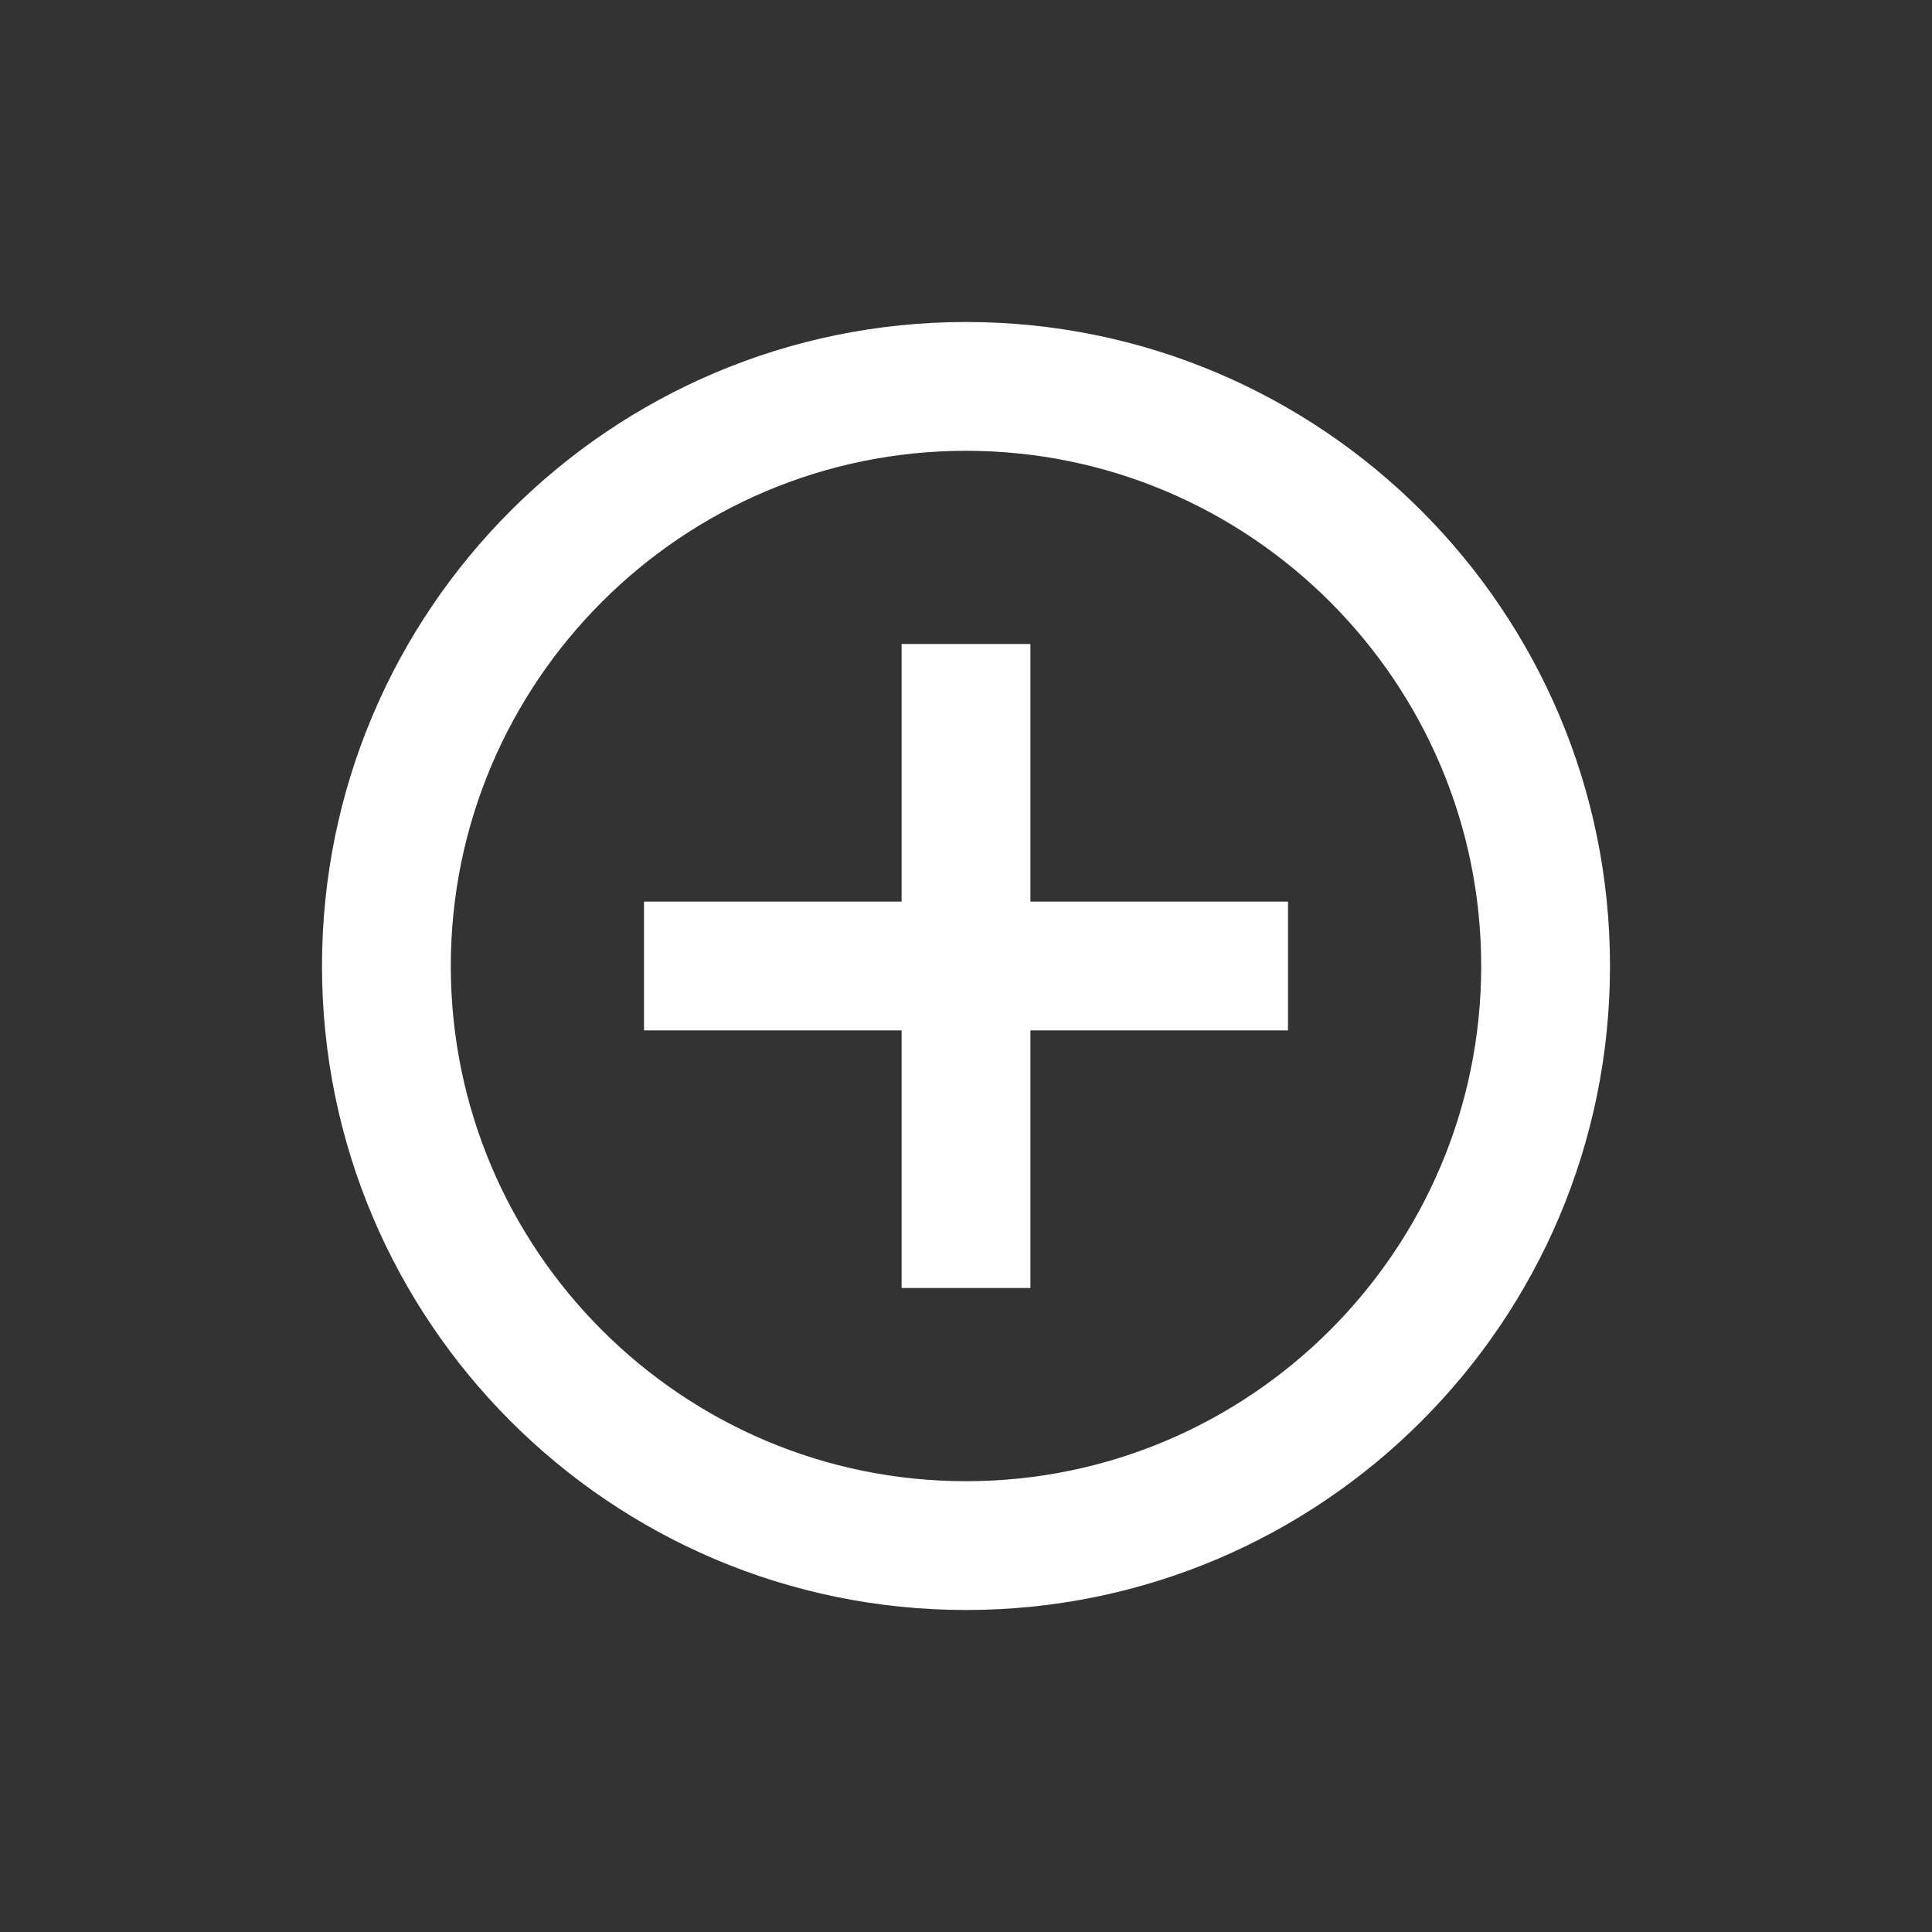 <svg width="24" height="24" viewBox="0 0 24 24" fill="none" xmlns="http://www.w3.org/2000/svg">
<rect x="0" y="0" width="24" height="24" fill="#333333" stroke="none"/>
<g id="add_circle_outline" clip-path="url(#clip0_174_2046)">
<path id="Vector" d="M12.8 8H11.2V11.2H8V12.8H11.2V16H12.8V12.8H16V11.2H12.8V8ZM12 4C7.584 4 4 7.584 4 12C4 16.416 7.584 20 12 20C16.416 20 20 16.416 20 12C20 7.584 16.416 4 12 4ZM12 18.4C8.472 18.4 5.6 15.528 5.6 12C5.6 8.472 8.472 5.6 12 5.6C15.528 5.6 18.4 8.472 18.4 12C18.4 15.528 15.528 18.4 12 18.4Z" fill="white"/>
</g>
<defs>
<clipPath id="clip0_174_2046">
<rect width="24" height="24" fill="white"/>
</clipPath>
</defs>
</svg>
